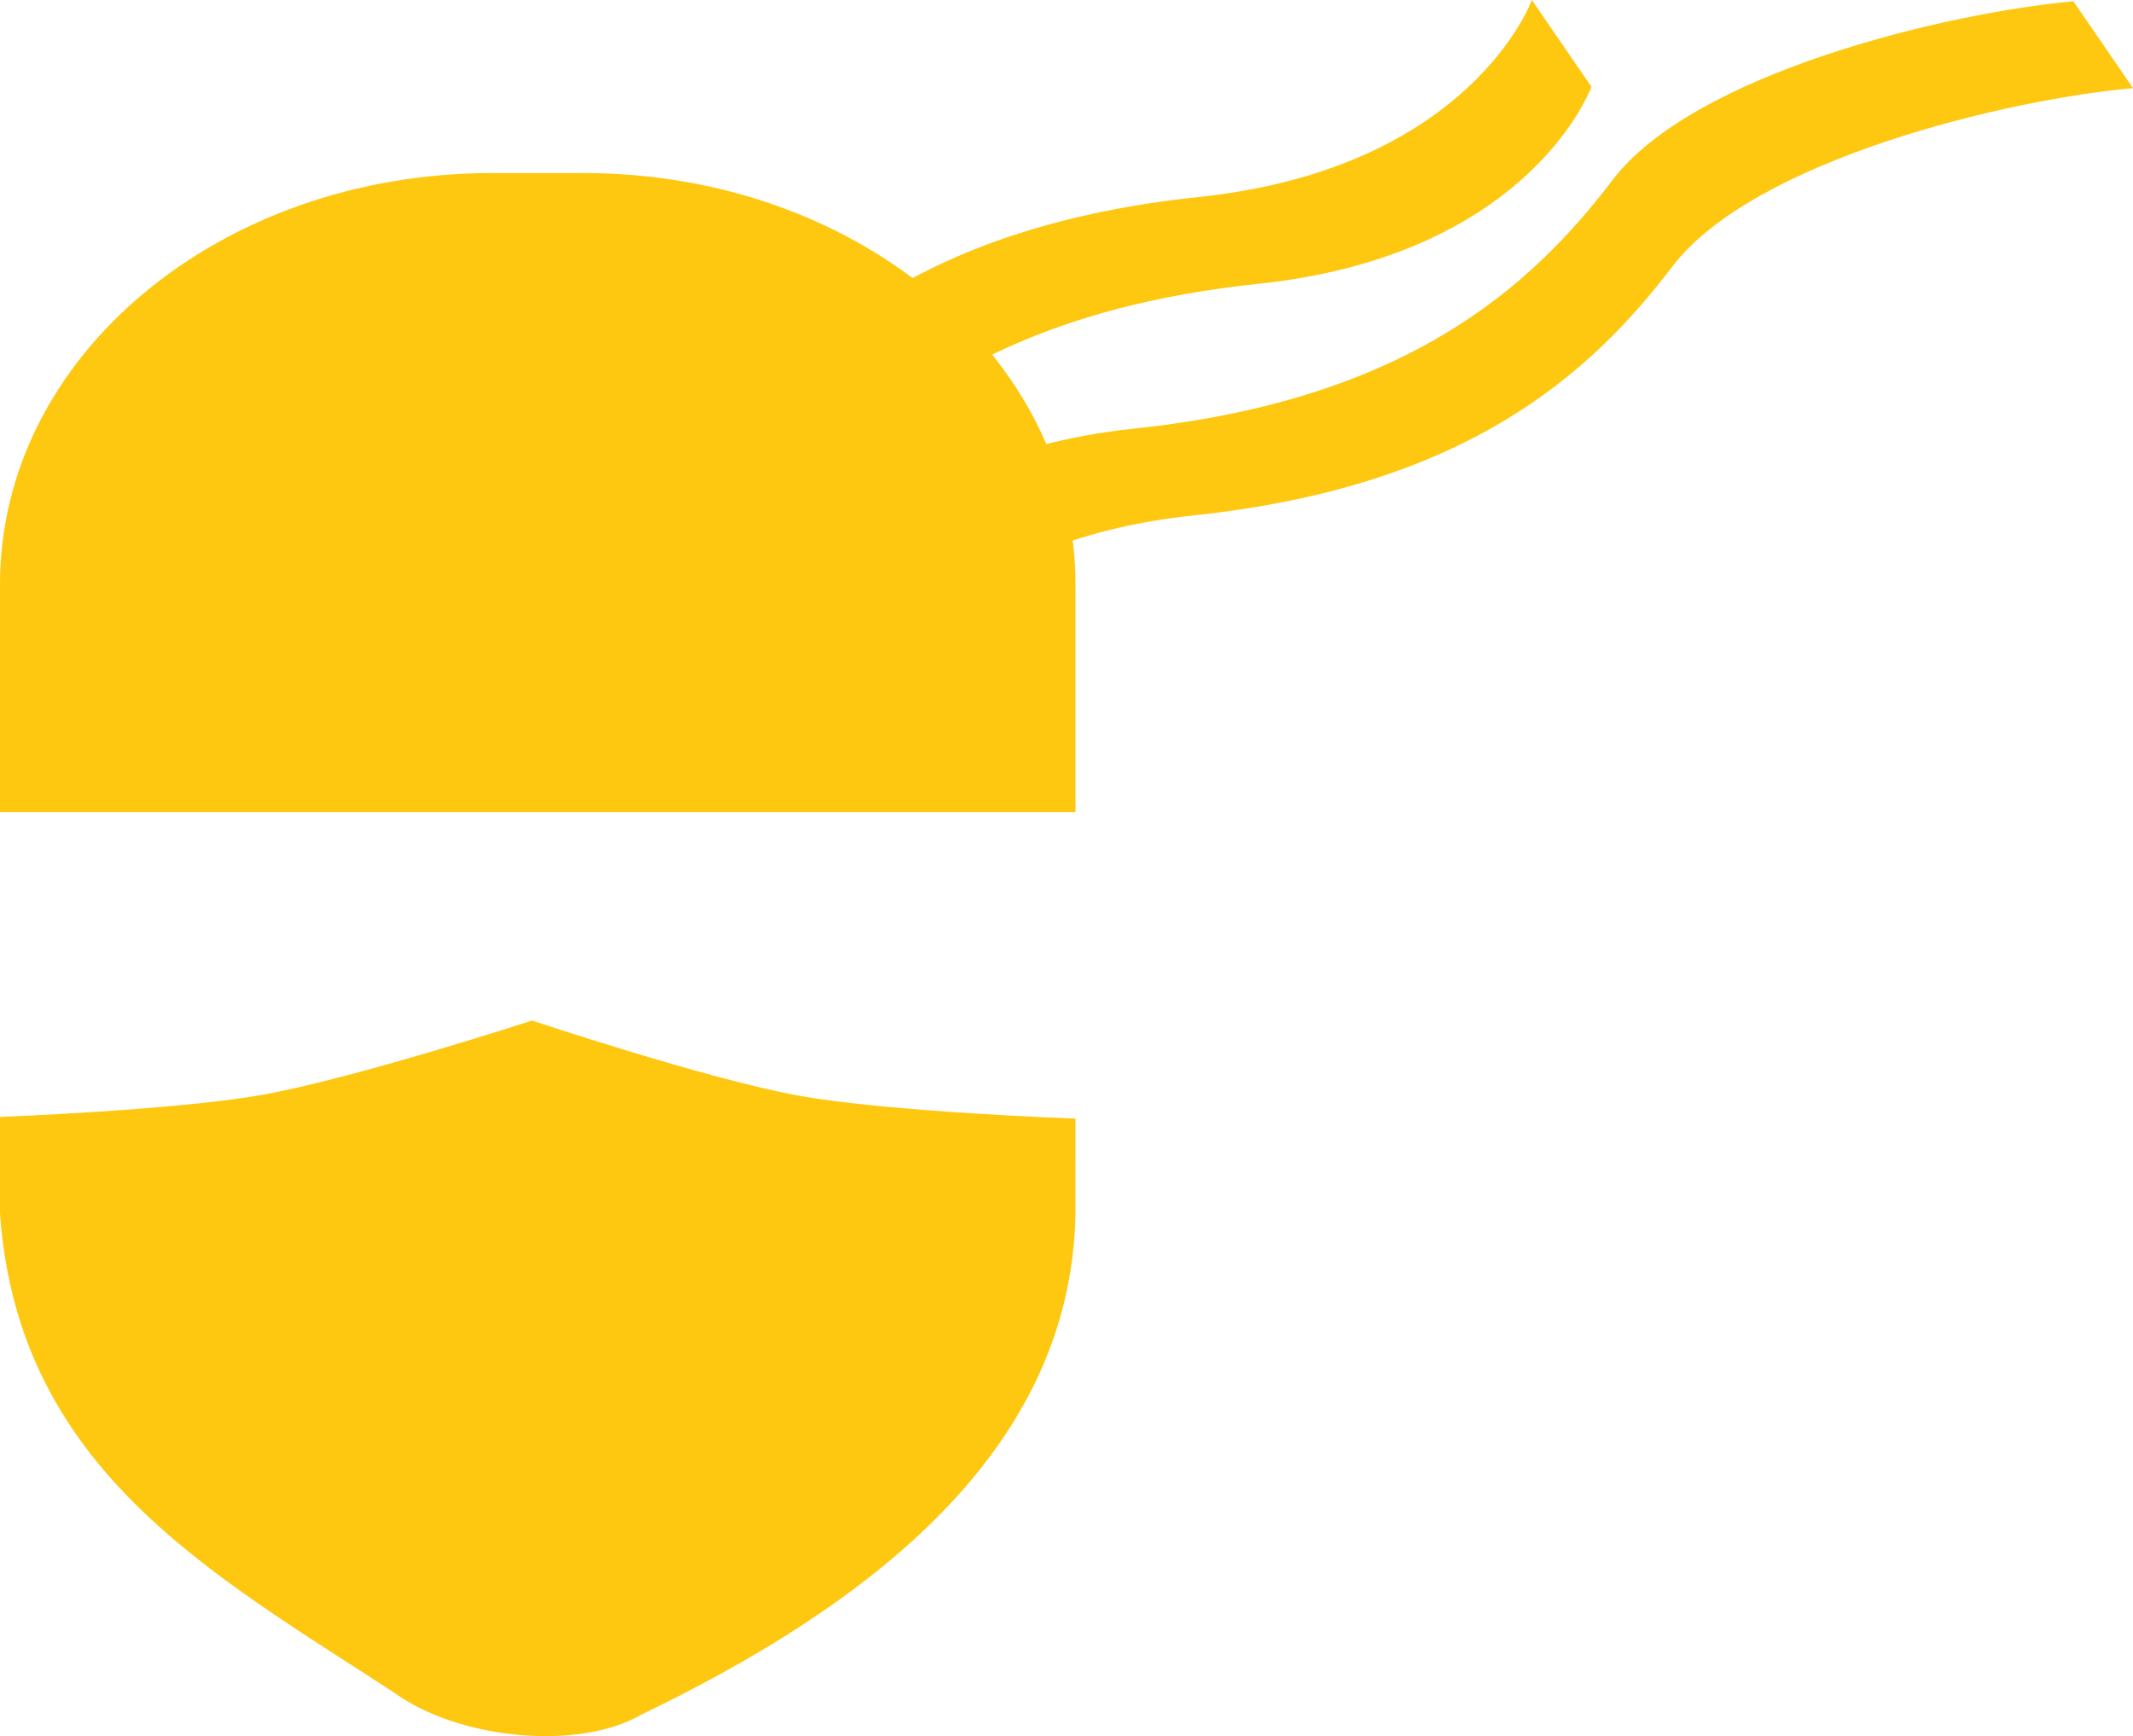 <?xml version="1.0" encoding="UTF-8" standalone="no"?>
<!-- Created with Inkscape (http://www.inkscape.org/) -->

<svg
   width="155.457mm"
   height="126.551mm"
   viewBox="0 0 155.457 126.551"
   version="1.1"
   id="svg1"
   xml:space="preserve"
   inkscape:version="1.3.2 (091e20e, 2023-11-25, custom)"
   sodipodi:docname="logo.svg"
   inkscape:export-filename="assets\img\business\logo2.svg"
   inkscape:export-xdpi="96"
   inkscape:export-ydpi="96"
   xmlns:inkscape="http://www.inkscape.org/namespaces/inkscape"
   xmlns:sodipodi="http://sodipodi.sourceforge.net/DTD/sodipodi-0.dtd"
   xmlns="http://www.w3.org/2000/svg"
   xmlns:svg="http://www.w3.org/2000/svg"><sodipodi:namedview
     id="namedview1"
     pagecolor="#ffffff"
     bordercolor="#000000"
     borderopacity="0.25"
     inkscape:showpageshadow="2"
     inkscape:pageopacity="0.0"
     inkscape:pagecheckerboard="0"
     inkscape:deskcolor="#d1d1d1"
     inkscape:document-units="mm"
     inkscape:zoom="0.70710678"
     inkscape:cx="-2194.8594"
     inkscape:cy="-152.02796"
     inkscape:window-width="3840"
     inkscape:window-height="1514"
     inkscape:window-x="-11"
     inkscape:window-y="331"
     inkscape:window-maximized="1"
     inkscape:current-layer="layer1" /><defs
     id="defs1" /><g
     inkscape:label="Calque 1"
     inkscape:groupmode="layer"
     id="layer1"
     transform="translate(428.292,-160.732)"><path
       style="fill:#fec810;fill-opacity:1;stroke:none;stroke-width:0.276;stroke-opacity:1;stop-color:#000000"
       d="m -365.556,212.659 c 0,0 4.411,-12.269 24.281,-14.361 19.87,-2.092 28.933,-10.342 34.859,-18.127 5.926,-7.785 24.401,-12.201 33.581,-13.014 l -4.342,-6.327 c -9.18,0.813 -27.655,5.229 -33.581,13.014 -5.926,7.785 -14.989,16.035 -34.859,18.127 -19.87,2.092 -24.281,14.361 -24.281,14.361"
       id="path131"
       sodipodi:nodetypes="cssccssc" /><path
       style="fill:#fec810;fill-opacity:0;stroke:none;stroke-width:0.169;stop-color:#000000"
       d="m -417.904,234.3 v -9.945 l 18.301,9.912"
       id="path132"
       sodipodi:nodetypes="ccc" /><path
       id="path133"
       style="fill:#fec810;fill-opacity:1;stroke-width:0.431;stop-color:#000000"
       d="m -392.431,173.346 c -19.867,0 -35.861,13.366 -35.861,29.97 v 16.62 h 78.382 v -16.62 c 0,-16.603 -15.994,-29.97 -35.861,-29.97 z m 42.521,68.924 c 26.187,-77.582 13.093,-38.791 0,0 z m 0,0 c 0,0 -13.528,-0.474 -20.166,-1.672 -6.626,-1.196 -19.442,-5.476 -19.442,-5.476 0,0 -12.968,4.222 -19.659,5.415 -6.295,1.122 -19.116,1.611 -19.116,1.611 v 7.019 c 1.309,18.6 15.329,26.213 28.7,34.93 4.772,3.465 13.502,4.246 17.998,1.64 16.421,-7.905 31.406,-19.104 31.684,-36.57 z m -78.382,-0.123 c 78.442,-77.5 39.221,-38.75 0,0 z"
       sodipodi:nodetypes="ssccssscccscscccccccc" /><path
       style="fill:#fec810;fill-opacity:1;stroke:none;stroke-width:0.276;stroke-opacity:1;stop-color:#000000"
       d="m -316.648,160.732 c 0,0 -4.411,12.269 -24.281,14.361 -19.87,2.092 -28.933,10.342 -34.859,18.127 -5.926,7.785 -24.401,12.201 -33.581,13.014 l 4.342,6.327 c 9.18,-0.813 27.655,-5.229 33.581,-13.014 5.926,-7.785 14.989,-16.035 34.859,-18.127 19.87,-2.092 24.281,-14.361 24.281,-14.361 z"
       id="path134"
       sodipodi:nodetypes="cssccssc" /><path
       style="fill:#fec810;fill-opacity:0;stroke:none;stroke-width:0.169;stop-color:#000000"
       d="m -360.299,234.3 v -9.945 l -18.301,9.912"
       id="path135"
       sodipodi:nodetypes="ccc" /></g></svg>
